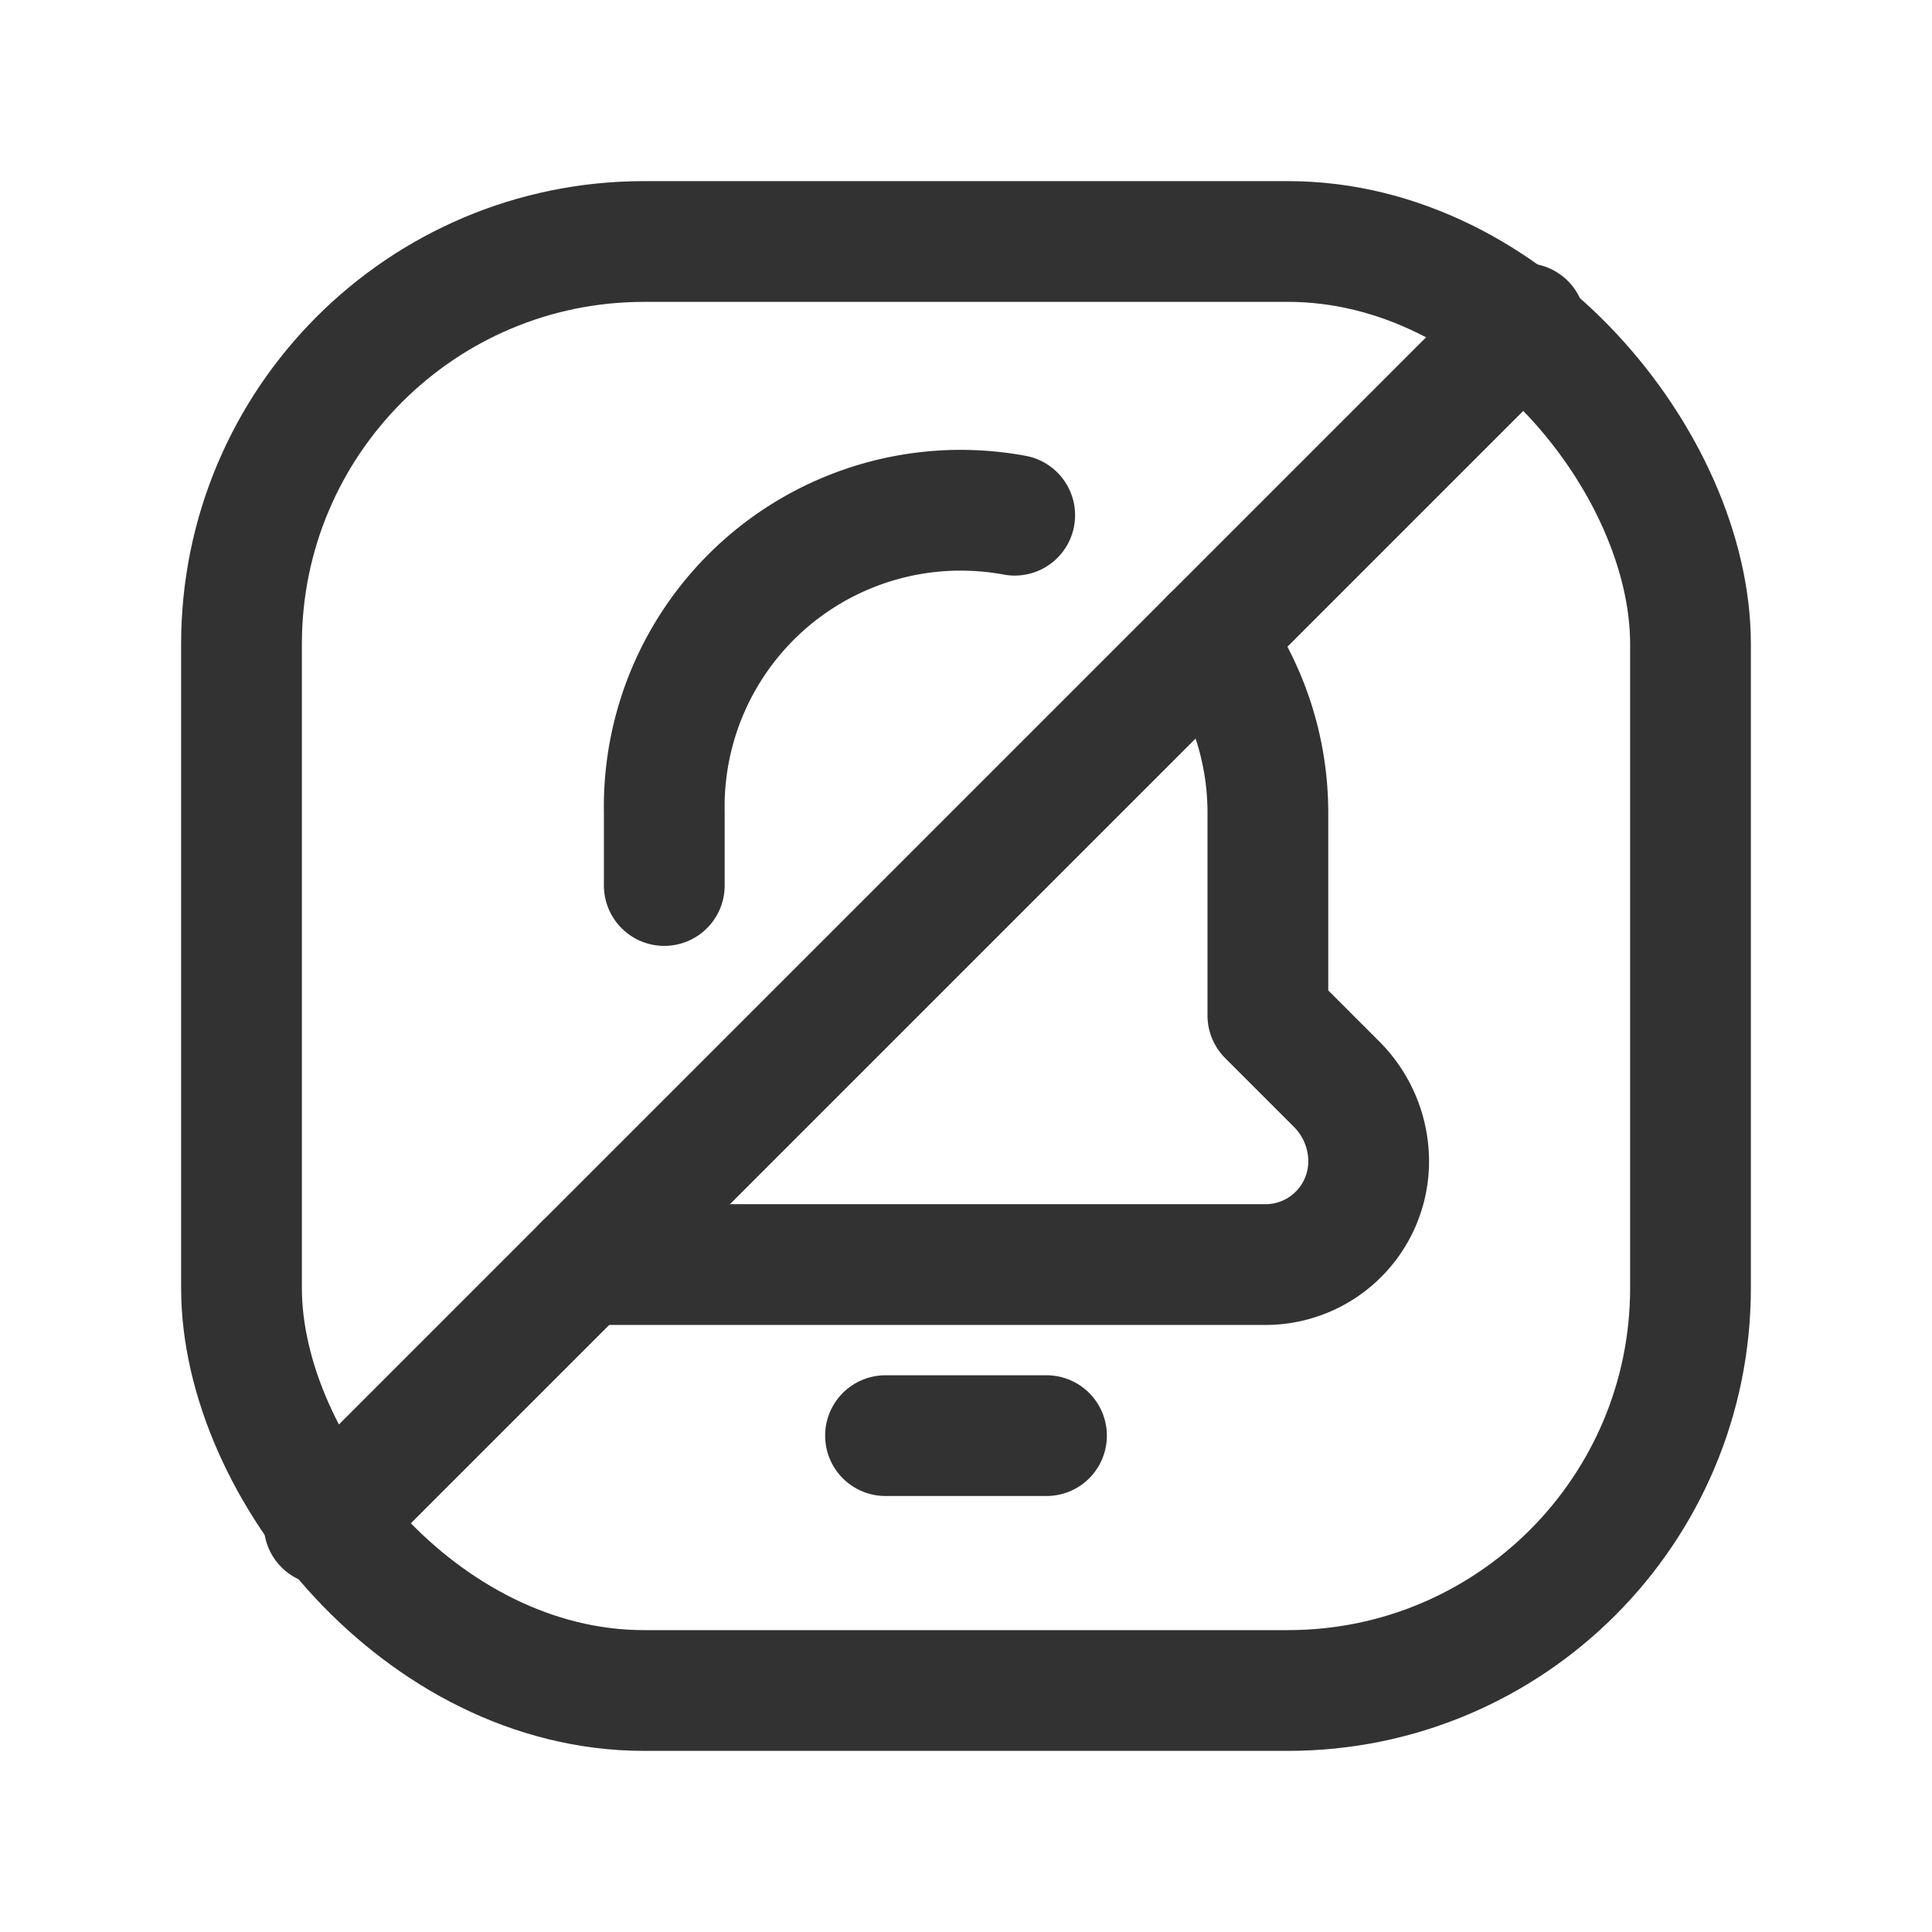 <svg id="Layer_3" data-name="Layer 3" xmlns="http://www.w3.org/2000/svg" viewBox="0 0 24 24"><title>bell-notification-cross-off-square</title><path d="M0,0H24V24H0Z" fill="none"/><path d="M11,17.834h2" fill="none" stroke="#323232" stroke-linecap="round" stroke-linejoin="round" stroke-width="1.5"/><path d="M12.605,6.4a3.683,3.683,0,0,0-4.353,3.689V11" fill="none" stroke="#323232" stroke-linecap="round" stroke-linejoin="round" stroke-width="1.5"/><path d="M15.043,7.923a3.69,3.69,0,0,1,.707,2.161v2.53l.852.852a1.357,1.357,0,0,1,.4.96h0a1.282,1.282,0,0,1-1.281,1.283H7.257" fill="none" stroke="#323232" stroke-linecap="round" stroke-linejoin="round" stroke-width="1.5"/><line x1="4.027" y1="18.939" x2="18.946" y2="4.02" fill="none" stroke="#323232" stroke-linecap="round" stroke-linejoin="round" stroke-width="1.5"/><rect x="3" y="3" width="18" height="18" rx="5" stroke-width="1.5" stroke="#323232" stroke-linecap="round" stroke-linejoin="round" fill="none"/></svg>